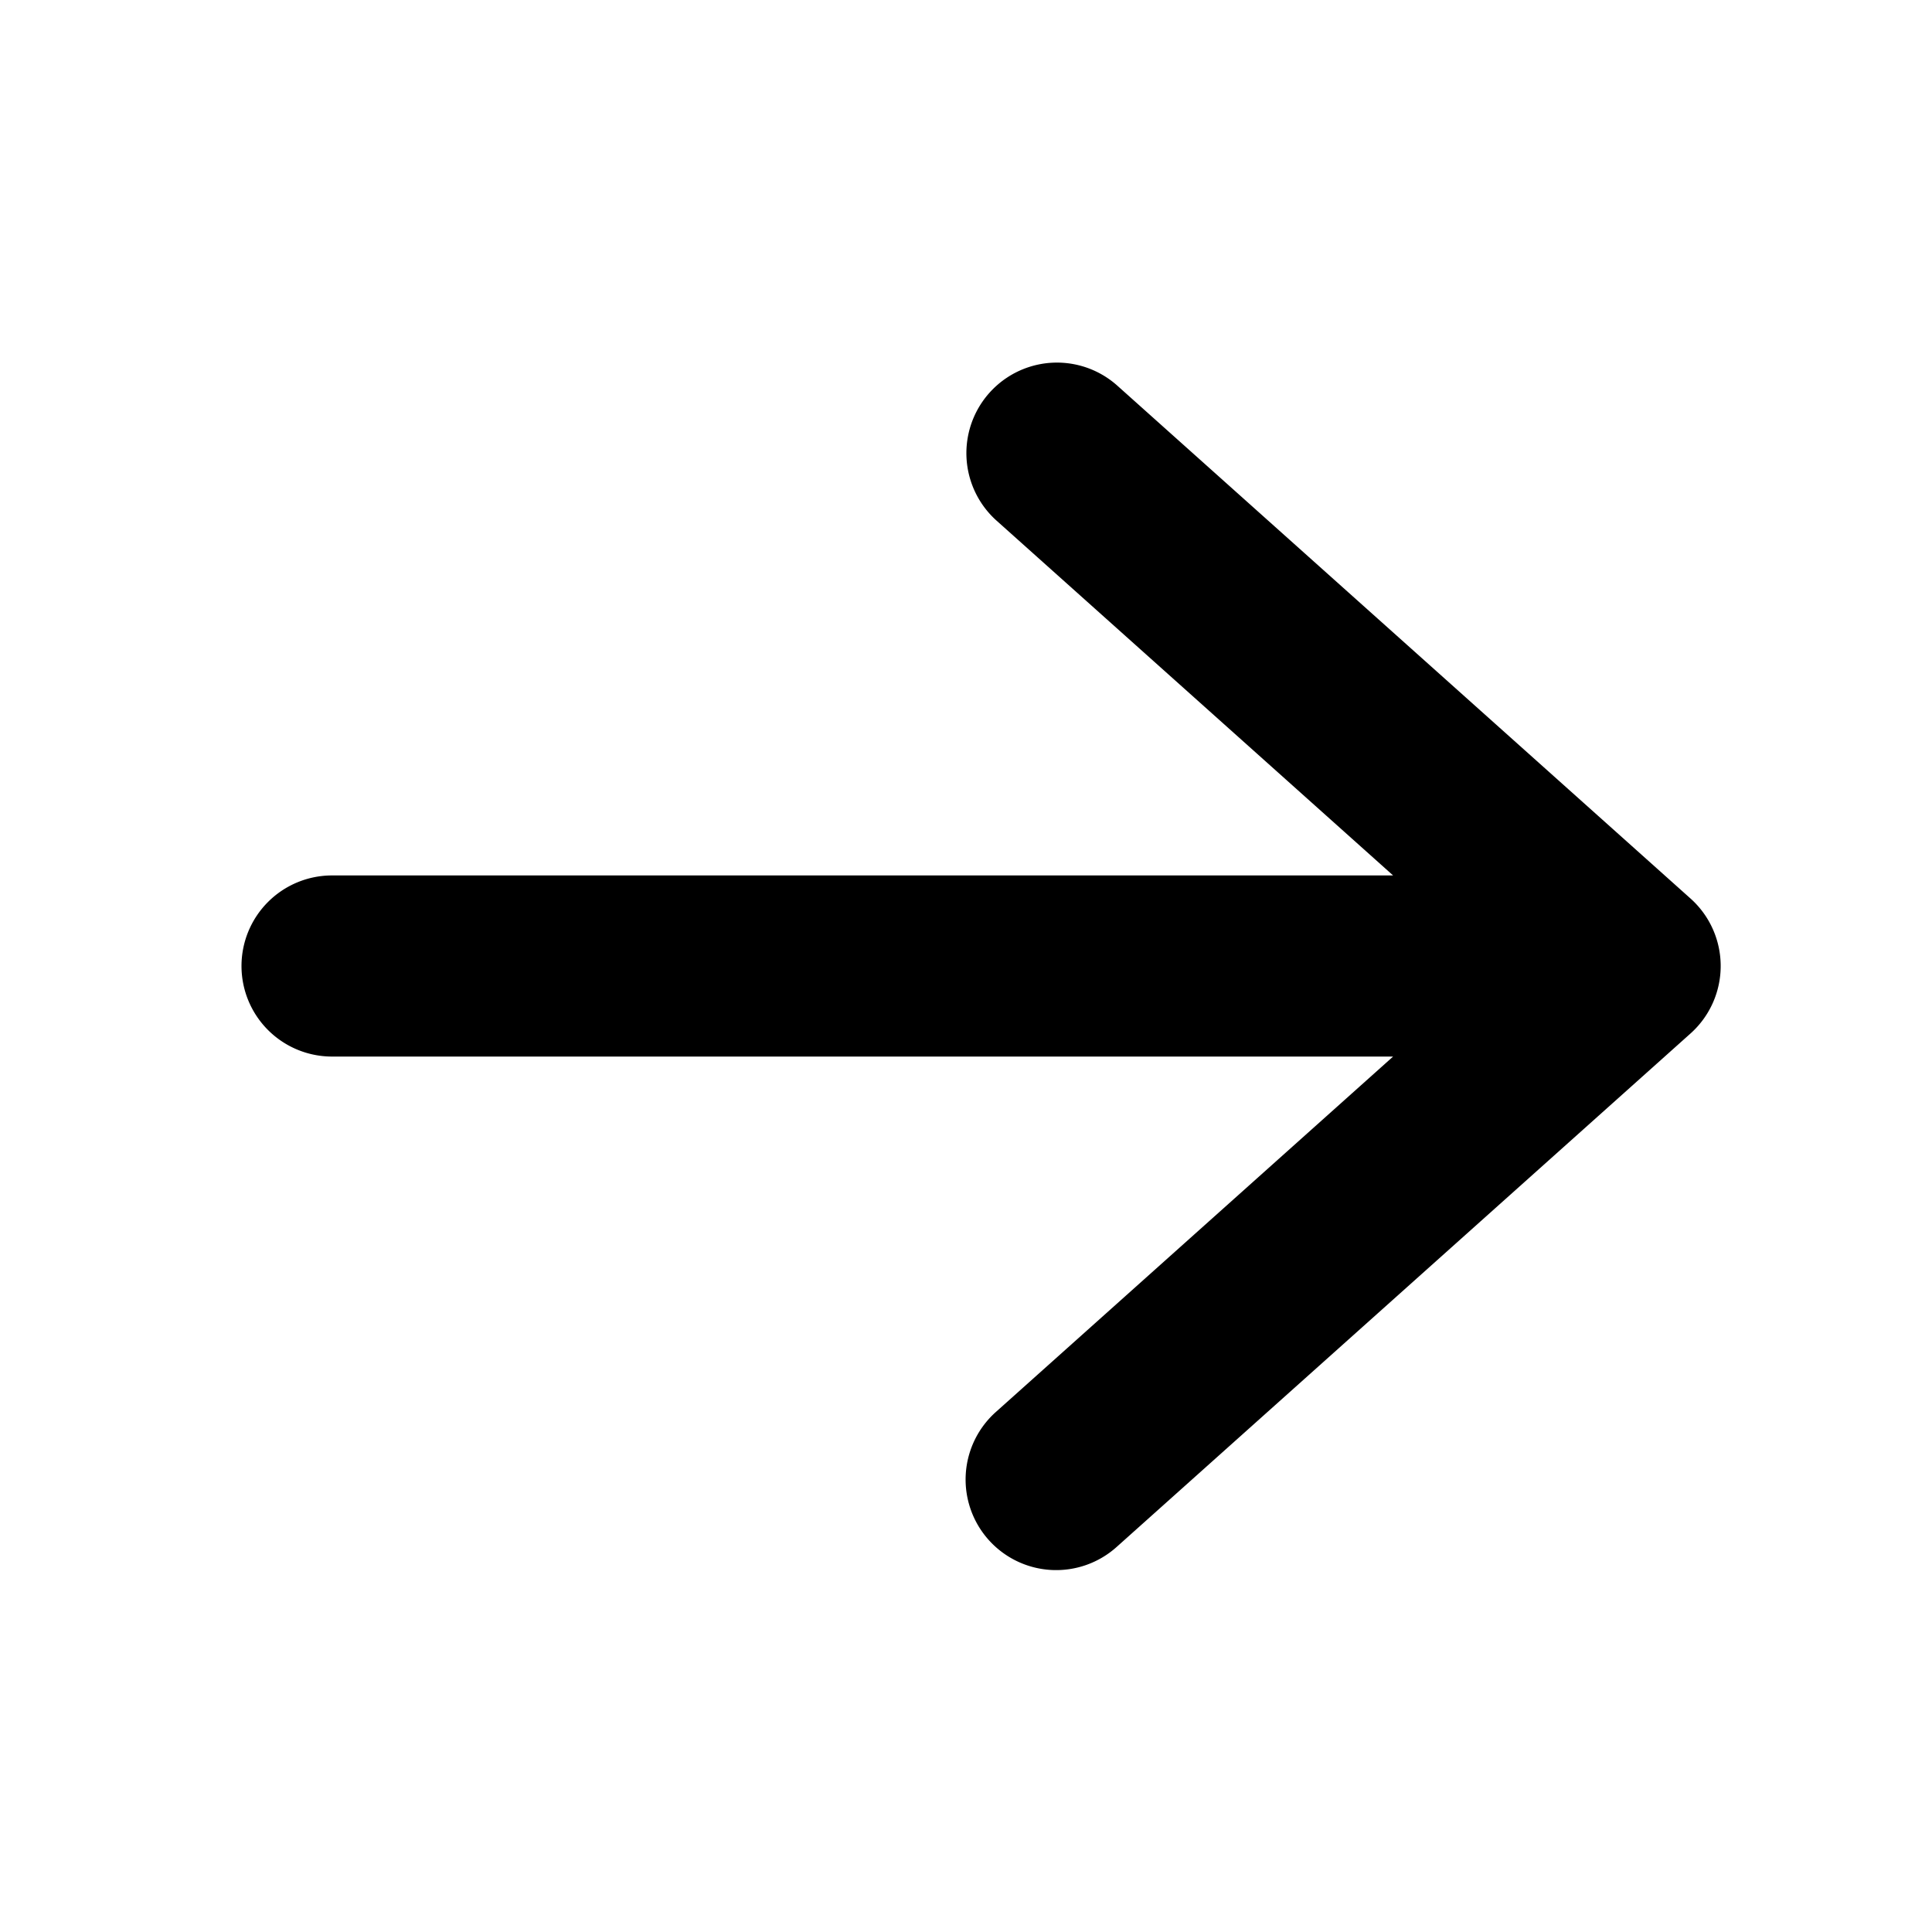 <svg xmlns="http://www.w3.org/2000/svg" width="16" height="16"><path d="M2 8a.75.75 0 0 1 .75-.75h8.787L8.25 4.309a.75.75 0 0 1 1-1.118L14 7.441a.75.75 0 0 1 0 1.118l-4.75 4.25a.75.75 0 1 1-1-1.118l3.287-2.941H2.75A.75.75 0 0 1 2 8Z"/></svg>